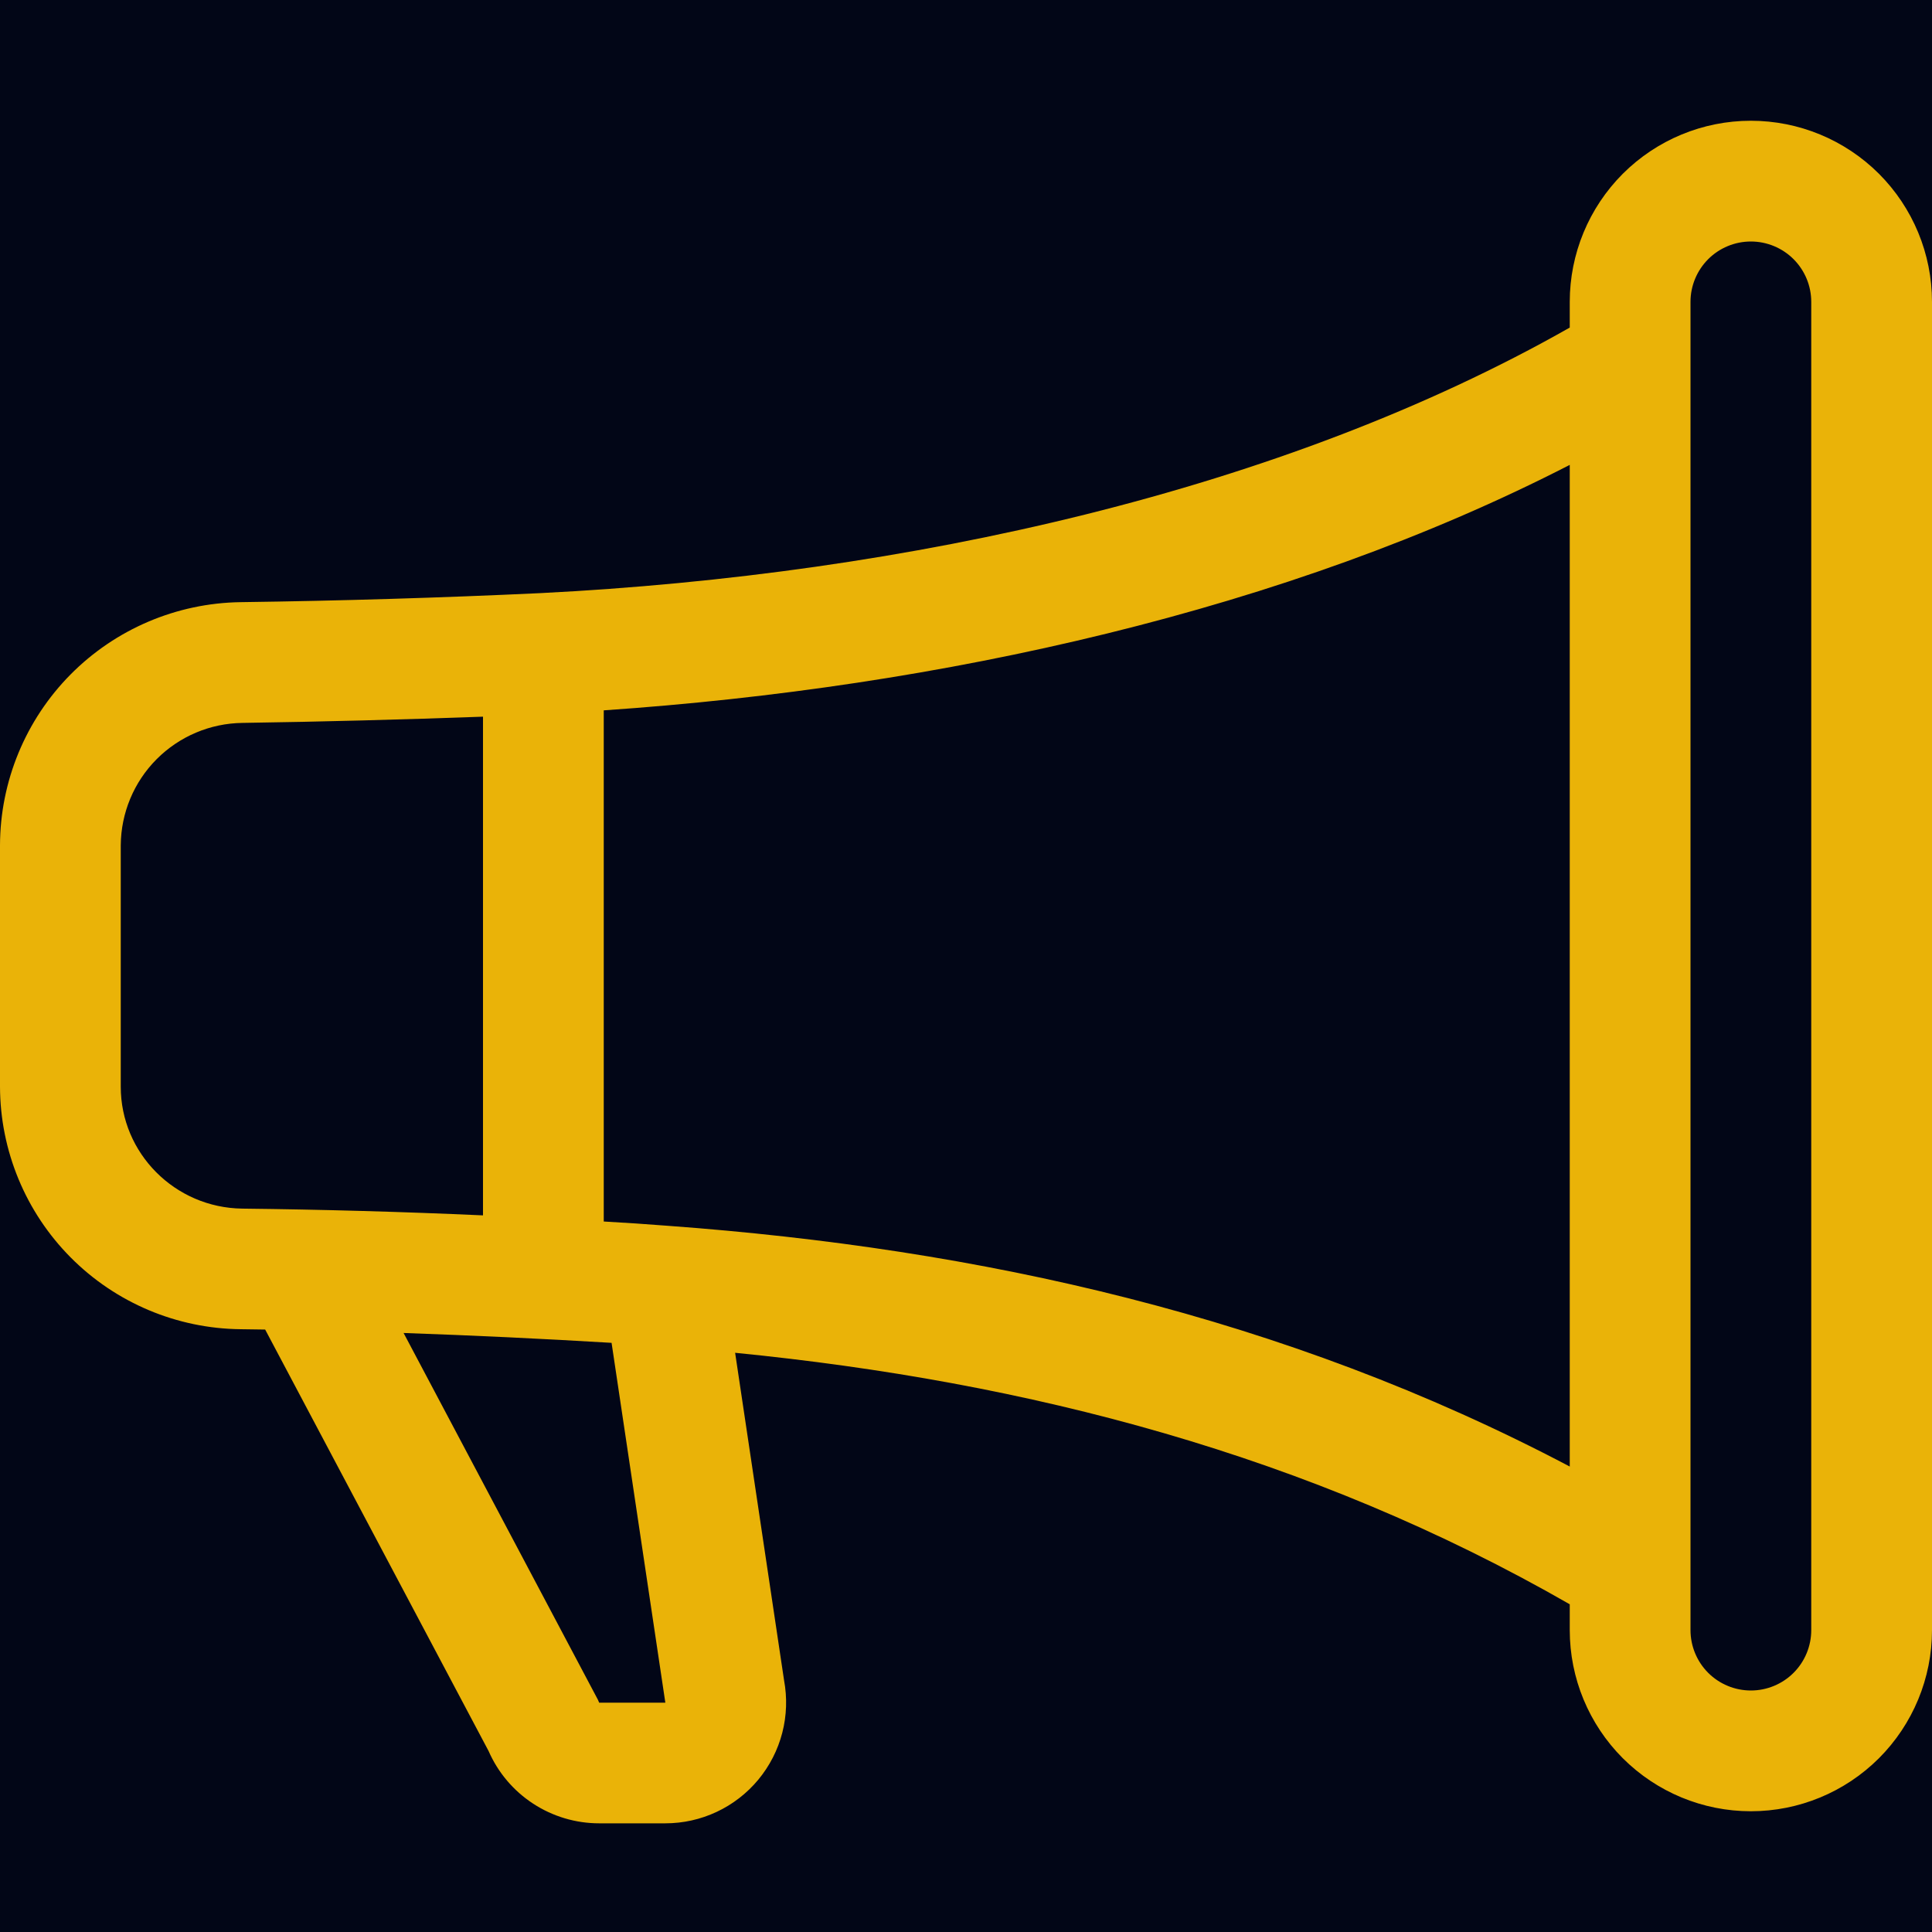 <svg width="40" height="40" viewBox="0 0 40 40" fill="none" xmlns="http://www.w3.org/2000/svg">
<rect width="40" height="40" fill="#1E1E1E"/>
<g id="AboutMe" clip-path="url(#clip0_0_1)">
<rect width="1440" height="4926" transform="translate(-320 -1738)" fill="#020617"/>
<g id="myservice">
<rect width="1440" height="759" transform="translate(-320 -353)" fill="#111827"/>
<g id="Frame 52">
<g id="Frame 51">
<g id="Frame 44">
<rect x="-155" y="-32" width="350" height="342" rx="12" fill="#020617"/>
<g id="Frame 43">
<g id="Frame" clip-path="url(#clip1_0_1)">
<path id="Vector" d="M32.5 6.25C32.5 5.255 32.895 4.302 33.598 3.598C34.302 2.895 35.255 2.5 36.25 2.5C37.245 2.5 38.198 2.895 38.902 3.598C39.605 4.302 40 5.255 40 6.25V33.75C40 34.745 39.605 35.698 38.902 36.402C38.198 37.105 37.245 37.5 36.25 37.5C35.255 37.5 34.302 37.105 33.598 36.402C32.895 35.698 32.5 34.745 32.5 33.75V33.215C27.095 30.113 21.275 28.608 15.22 28.008L16.233 34.788C16.3 35.149 16.288 35.52 16.196 35.876C16.104 36.232 15.934 36.563 15.7 36.846C15.465 37.129 15.171 37.357 14.838 37.513C14.506 37.669 14.143 37.75 13.775 37.75H12.405C11.919 37.75 11.444 37.608 11.037 37.342C10.63 37.076 10.31 36.698 10.115 36.252L5.49 27.527C5.322 27.525 5.153 27.522 4.985 27.52C3.661 27.507 2.395 26.973 1.462 26.033C0.529 25.093 0.004 23.824 0 22.5L0 17.5C0.004 16.176 0.529 14.906 1.46 13.965C2.392 13.024 3.656 12.486 4.98 12.467C7.05 12.439 9.12 12.377 11.188 12.28C18.795 11.895 26.558 10.158 32.5 6.782V6.25ZM35 6.25V33.75C35 34.081 35.132 34.4 35.366 34.634C35.6 34.868 35.919 35 36.25 35C36.581 35 36.9 34.868 37.134 34.634C37.368 34.4 37.5 34.081 37.5 33.75V6.25C37.5 5.918 37.368 5.601 37.134 5.366C36.9 5.132 36.581 5 36.25 5C35.919 5 35.6 5.132 35.366 5.366C35.132 5.601 35 5.918 35 6.25ZM32.5 9.625C26.64 12.637 19.477 14.23 12.5 14.707V25.29C12.95 25.315 13.398 25.345 13.842 25.38C20.262 25.852 26.575 27.24 32.5 30.363V9.625ZM10 25.163V14.838C8.341 14.898 6.68 14.942 5.02 14.967C4.352 14.975 3.714 15.245 3.242 15.719C2.771 16.192 2.505 16.832 2.5 17.5V22.5C2.5 23.875 3.62 25.005 5.015 25.023C6.677 25.042 8.339 25.088 10 25.163ZM8.357 27.6L12.38 35.193L12.405 35.252H13.775L13.77 35.218L12.662 27.802C11.228 27.716 9.793 27.648 8.357 27.598V27.6Z" fill="#EAB308"/>
</g>
</g>
</g>
</g>
</g>
</g>
</g>
<defs>
<clipPath id="clip0_0_1">
<rect width="1440" height="4926" fill="white" transform="translate(-320 -1738)"/>
</clipPath>
<clipPath id="clip1_0_1">
<rect width="40" height="40" fill="white"/>
</clipPath>
</defs>
</svg>
